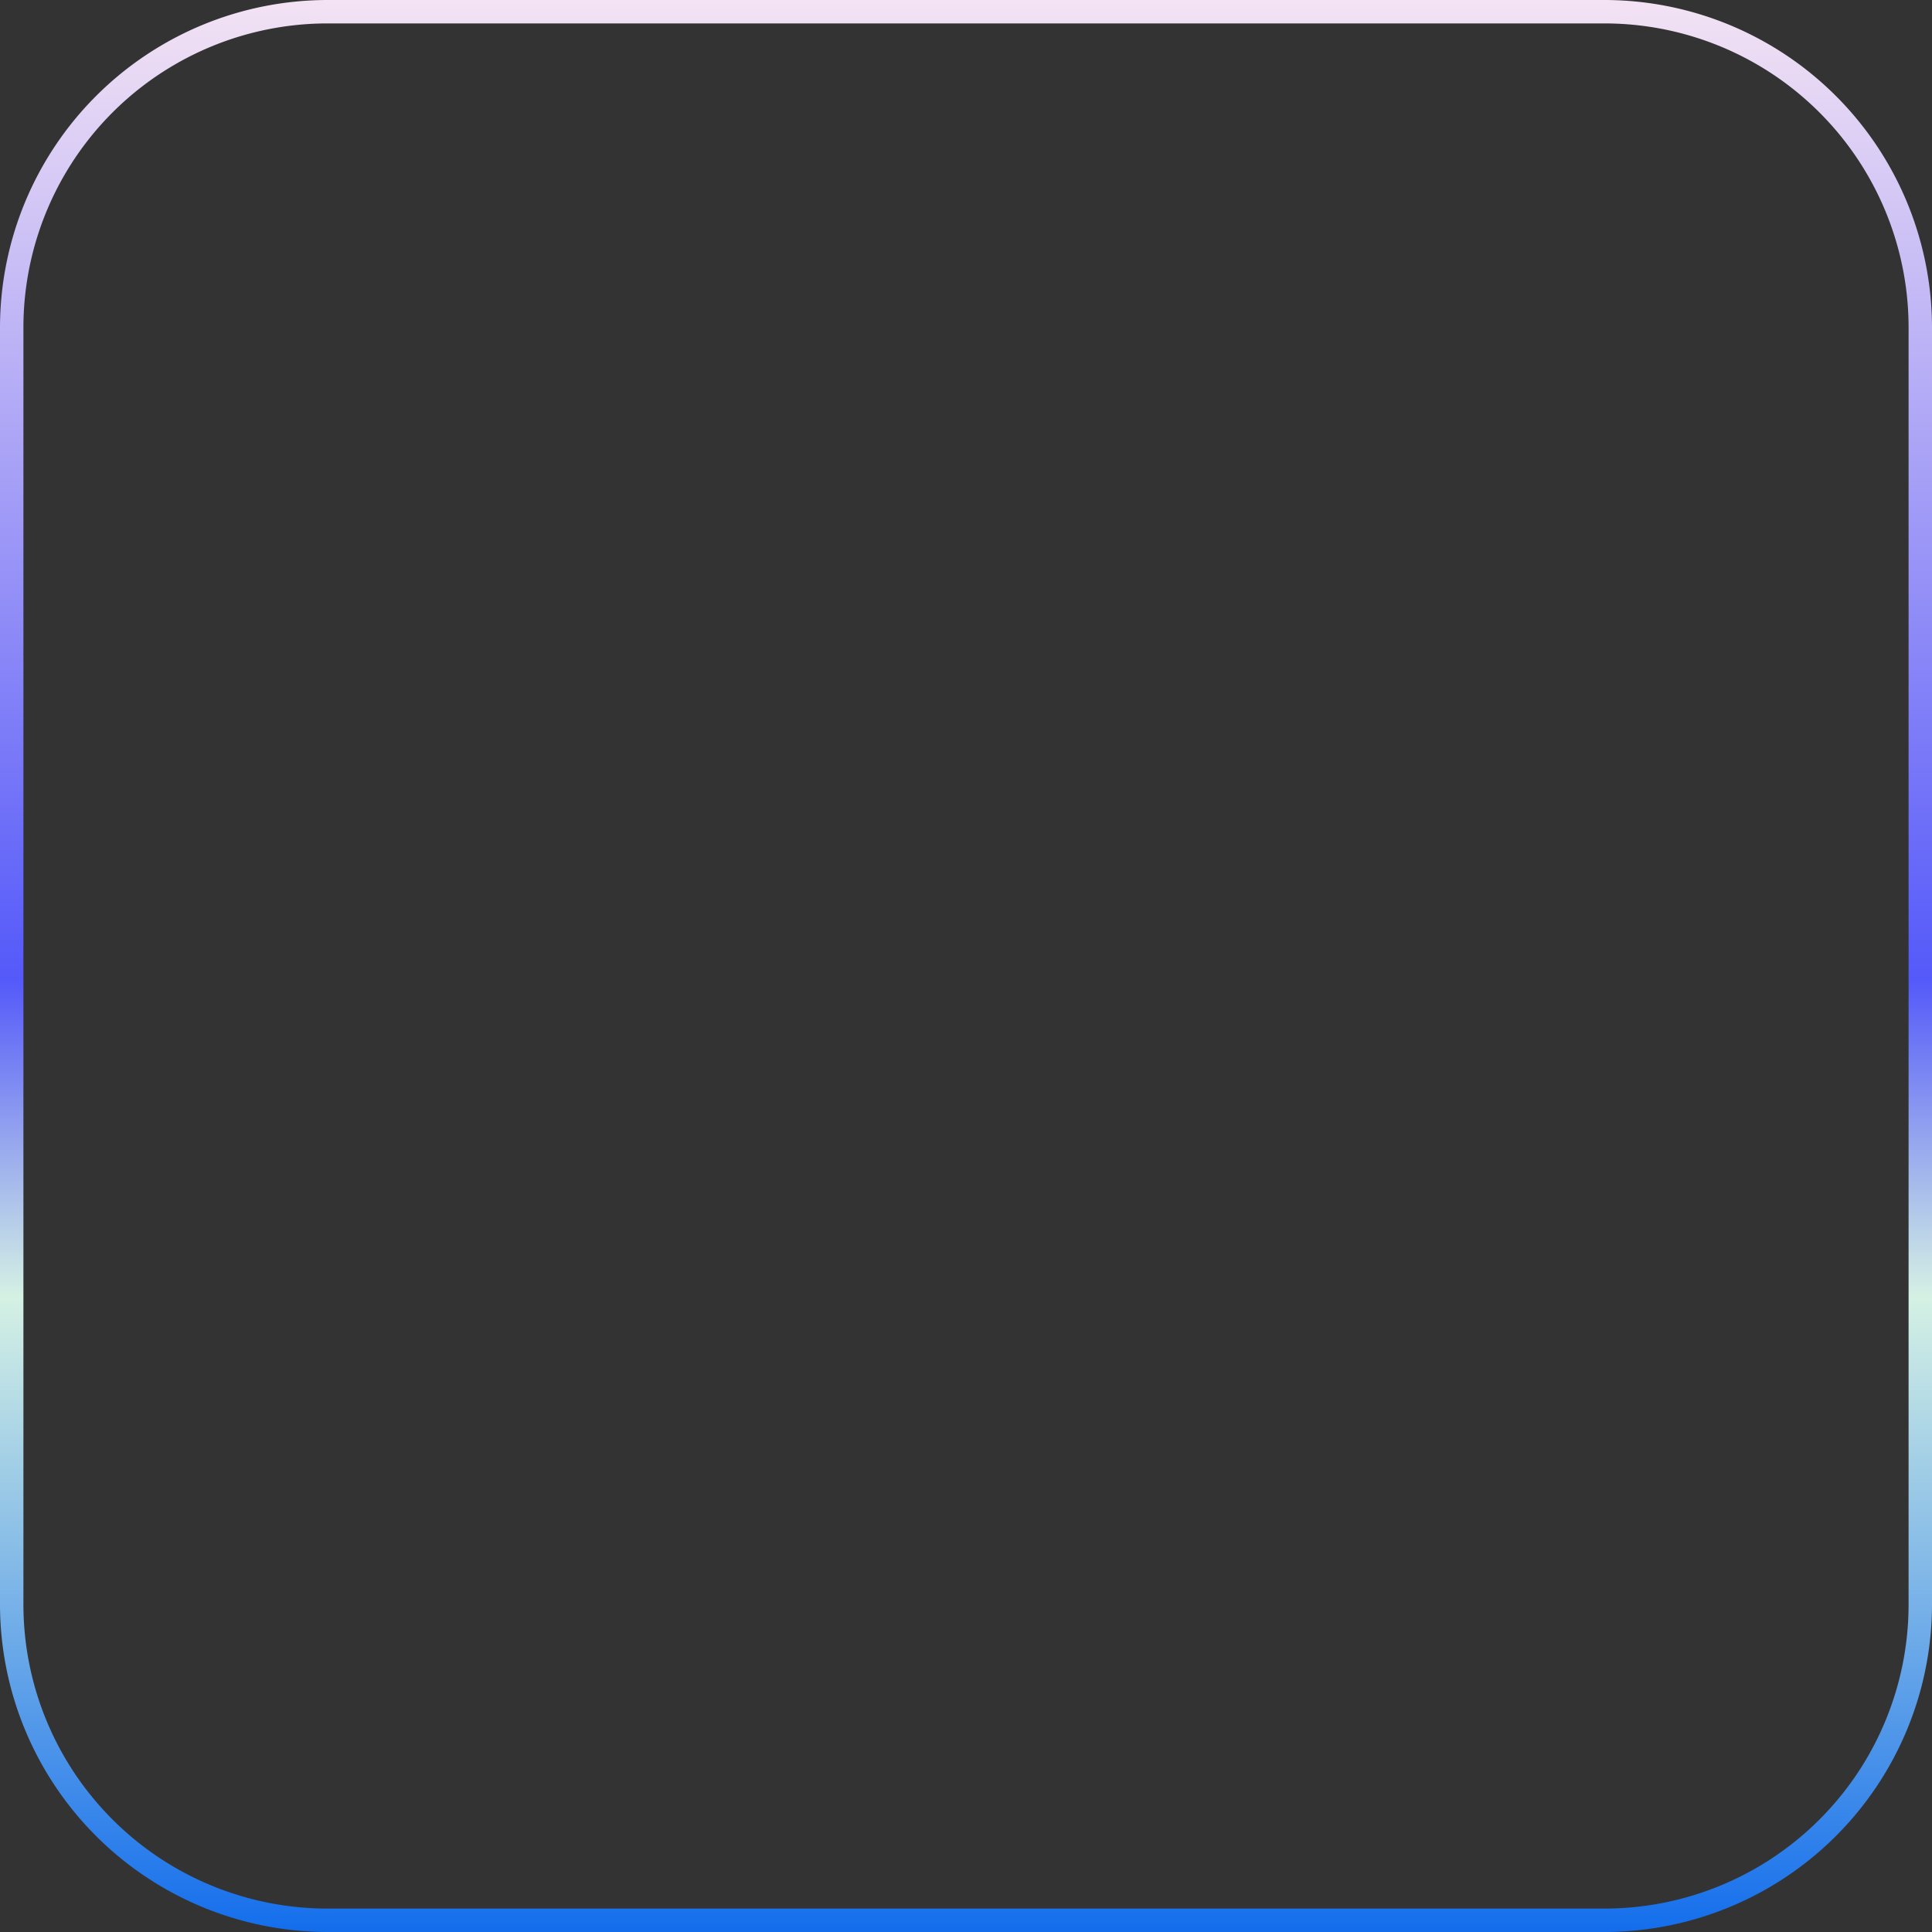 <svg xmlns="http://www.w3.org/2000/svg" xmlns:xlink="http://www.w3.org/1999/xlink" width="330" height="330" viewBox="0 0 330 330">
  <rect x="0" y="0" width="330" height="330" fill="#333333" stroke="none"/>
  <defs>
    <linearGradient id="linear-gradient" x1="0.5" x2="0.5" y2="1" gradientUnits="objectBoundingBox">
      <stop offset="0" stop-color="#f5e4f4"/>
      <stop offset="0.507" stop-color="#5459f9"/>
      <stop offset="0.67" stop-color="#d5f1e4"/>
      <stop offset="1" stop-color="#116cec"/>
    </linearGradient>
  </defs>
  <path id="Rectangle_62" data-name="Rectangle 62" d="M56,4A51.953,51.953,0,0,0,4,56V274a51.953,51.953,0,0,0,52,52H274a51.953,51.953,0,0,0,52-52V56A51.953,51.953,0,0,0,274,4H56m0-4H274a56,56,0,0,1,56,56V274a56,56,0,0,1-56,56H56A56,56,0,0,1,0,274V56A56,56,0,0,1,56,0Z" fill="url(#linear-gradient)"/>
</svg>
